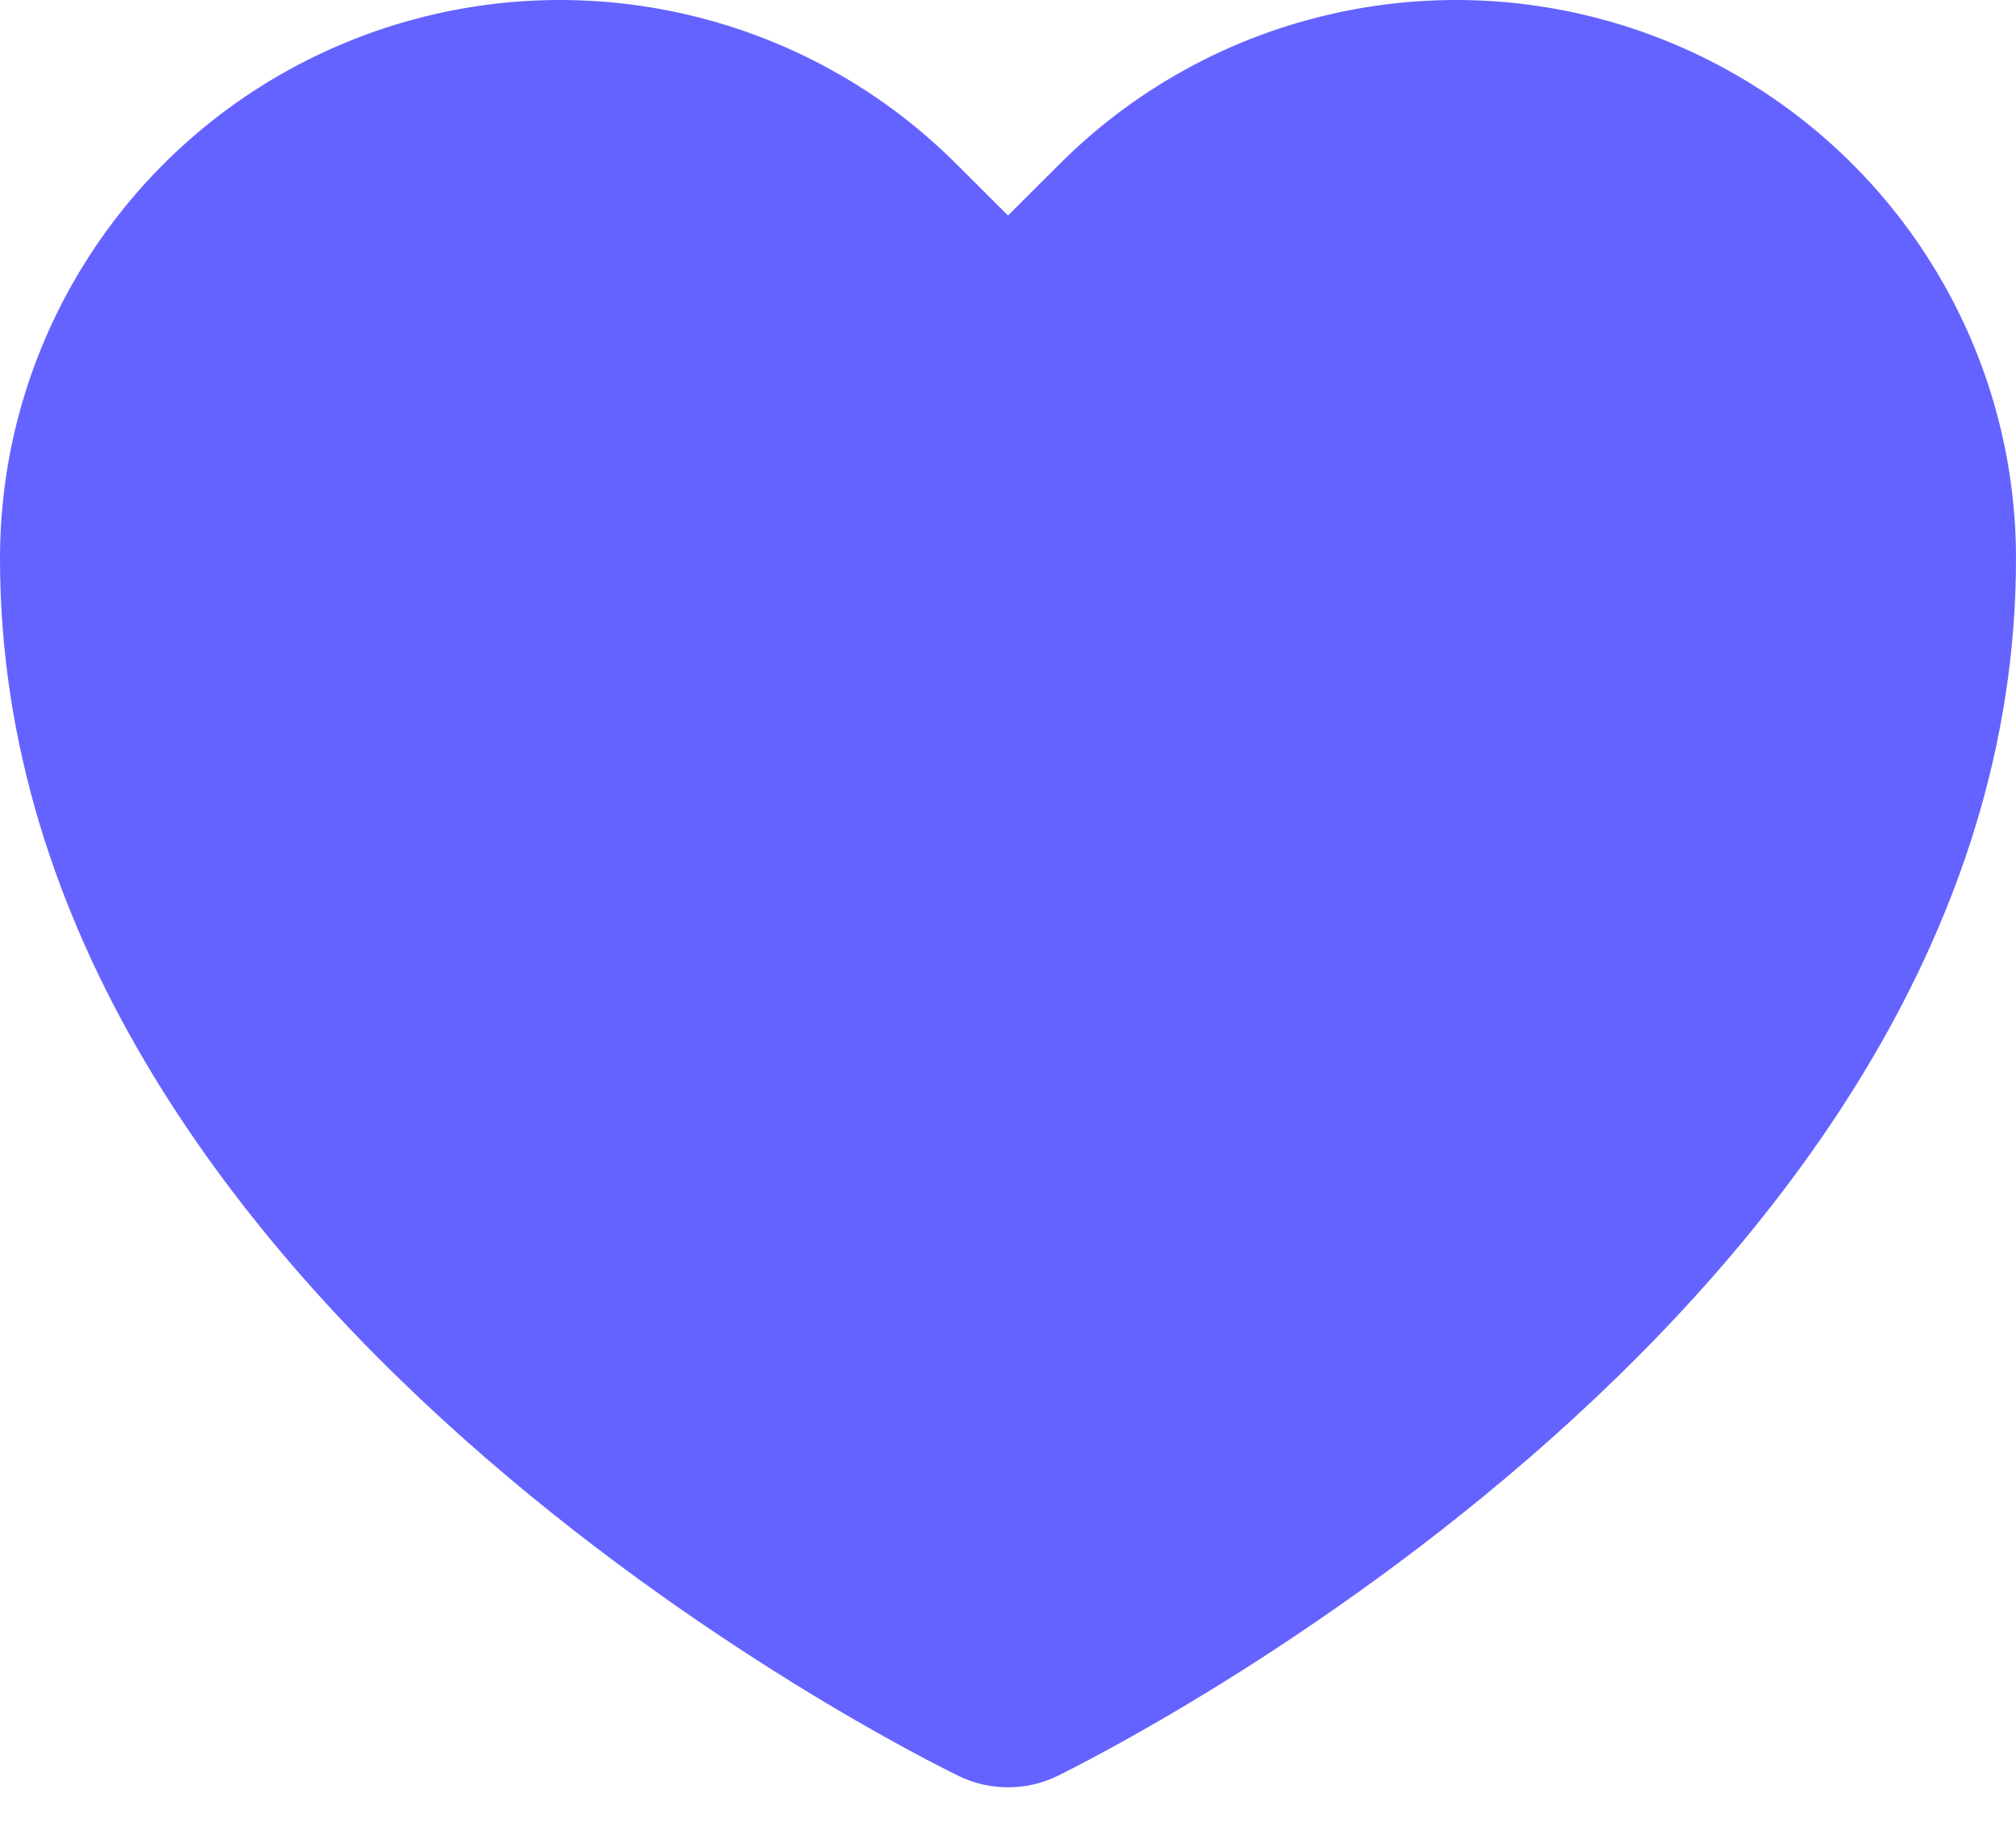 <?xml version="1.0" encoding="UTF-8"?>
<svg width="52px" height="47px" viewBox="0 0 52 47" version="1.1" xmlns="http://www.w3.org/2000/svg" xmlns:xlink="http://www.w3.org/1999/xlink">
    <title>heart-solid</title>
    <g id="Page-1" stroke="none" stroke-width="1" fill="none" fill-rule="evenodd">
        <g id="heart-solid" fill="#6563FF" fill-rule="nonzero">
            <path d="M26,46.113 C25.563,46.114 25.131,46.015 24.738,45.825 C23.729,45.335 0,33.637 0,14.411 C0,8.583 3.519,3.328 8.916,1.098 C14.313,-1.133 20.525,0.099 24.657,4.22 L26,5.56 L27.343,4.22 C31.475,0.099 37.687,-1.133 43.084,1.098 C48.481,3.328 52,8.583 52,14.411 C52,33.565 28.276,45.329 27.265,45.825 C26.871,46.016 26.438,46.114 26,46.113 Z" id="Path"></path>
        </g>
    </g>
</svg>